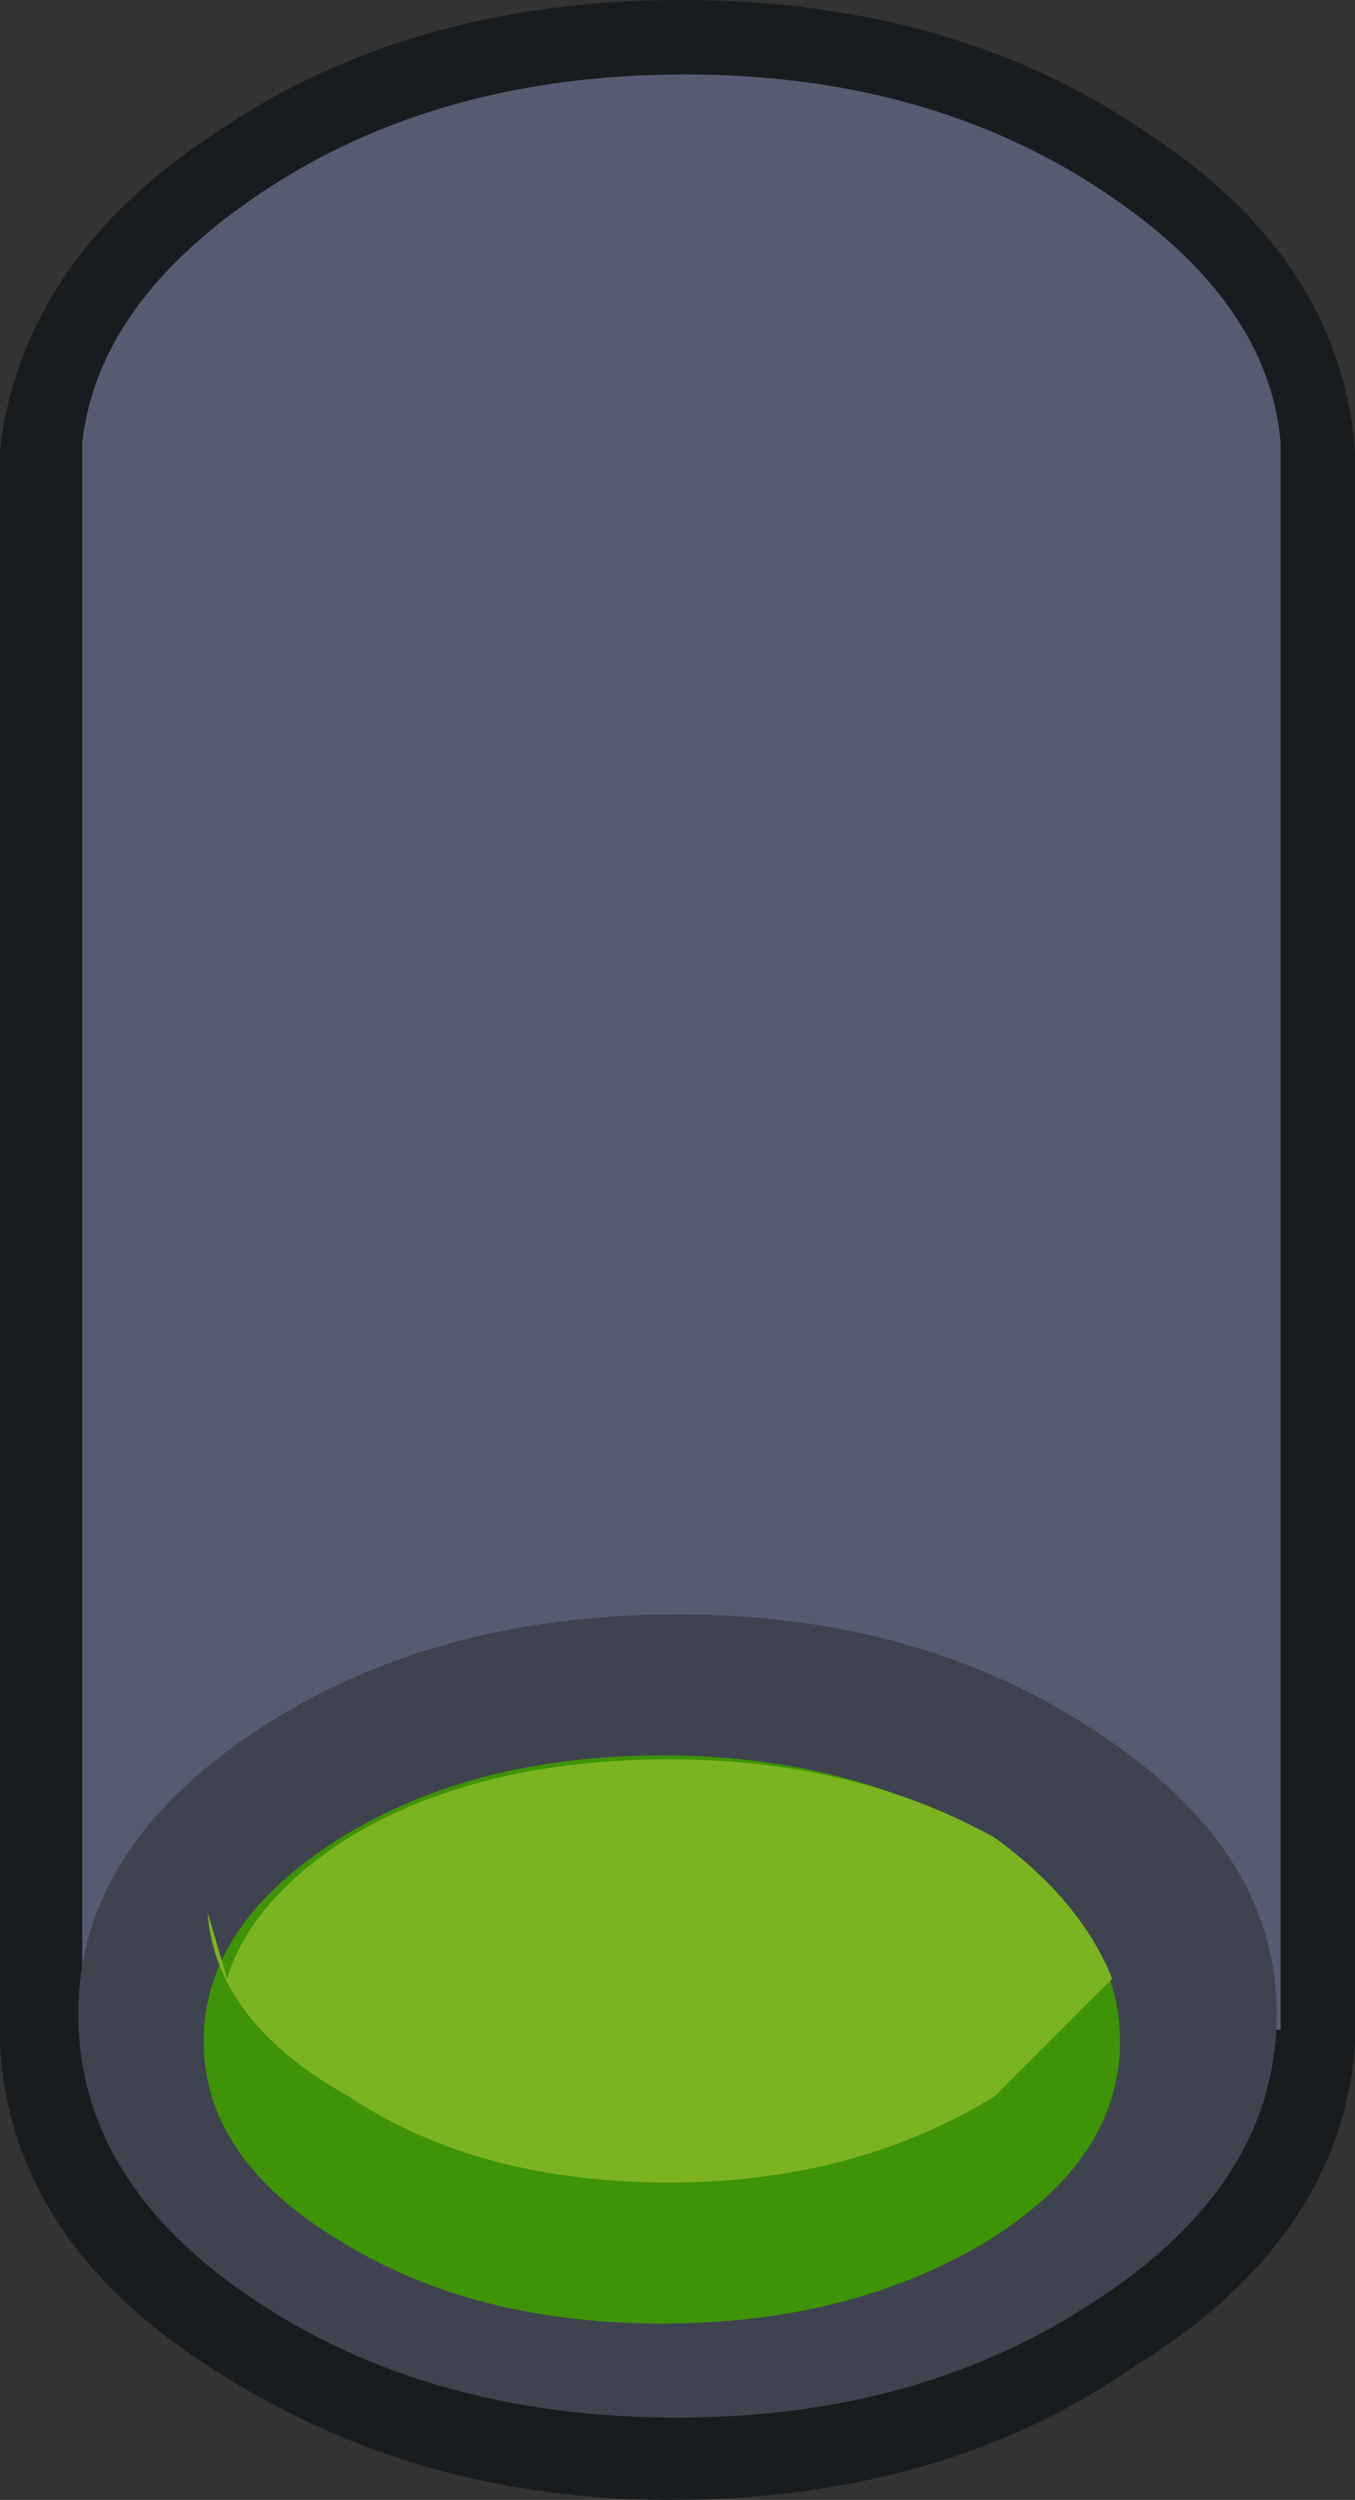 <?xml version="1.0" encoding="UTF-8" standalone="no"?>
<svg xmlns:xlink="http://www.w3.org/1999/xlink" height="31.9px" width="17.3px" xmlns="http://www.w3.org/2000/svg">
  <rect width="100%" height="100%" fill="#333333" stroke="none"/>
  <g transform="matrix(1.0, 0.0, 0.0, 1.0, -4.45, 2.95)">
    <path d="M20.75 22.85 L20.75 23.1 Q20.6 25.05 18.4 26.4 16.2 27.95 13.0 27.95 10.0 27.95 7.65 26.4 5.55 25.05 5.45 23.1 L5.45 3.1 5.45 2.85 Q5.7 0.9 7.8 -0.45 10.0 -1.95 13.15 -1.95 16.3 -1.95 18.5 -0.45 20.6 0.9 20.75 2.85 L20.75 22.85" fill="#ffffff" fill-rule="evenodd" stroke="none"/>
    <path d="M20.75 22.85 L20.75 23.1 Q20.6 25.05 18.4 26.4 16.2 27.95 13.0 27.95 10.0 27.95 7.65 26.4 5.55 25.05 5.45 23.1 L5.45 3.1 5.45 2.85 Q5.7 0.9 7.8 -0.45 10.0 -1.95 13.15 -1.95 16.3 -1.95 18.5 -0.45 20.6 0.9 20.75 2.85 L20.75 22.85 Z" fill="none" stroke="#191c1e" stroke-linecap="round" stroke-linejoin="round" stroke-width="2.0"/>
    <path d="M20.8 2.7 L20.8 22.95 5.5 22.95 5.5 3.1 5.5 2.7 Q5.7 0.9 7.8 -0.5 10.05 -2.0 13.2 -2.0 16.3 -2.0 18.55 -0.5 20.65 0.9 20.8 2.7" fill="#555c72" fill-rule="evenodd" stroke="none"/>
    <path d="M18.45 26.4 Q16.2 27.9 13.1 27.9 9.95 27.9 7.7 26.4 5.45 24.9 5.45 22.75 5.45 20.65 7.7 19.15 9.95 17.65 13.1 17.65 16.2 17.65 18.45 19.15 20.75 20.65 20.75 22.75 20.75 24.9 18.45 26.4" fill="#3f434f" fill-rule="evenodd" stroke="none"/>
    <path d="M17.05 25.65 Q15.3 26.7 12.9 26.7 10.5 26.7 8.8 25.65 7.05 24.6 7.05 23.1 7.05 21.6 8.8 20.5 10.5 19.45 12.9 19.45 15.3 19.45 17.05 20.5 18.75 21.6 18.75 23.1 18.75 24.6 17.05 25.65" fill="#3f9306" fill-rule="evenodd" stroke="none"/>
    <path d="M17.15 23.8 Q15.35 24.9 13.0 24.9 10.55 24.9 8.9 23.8 7.2 22.85 7.1 21.45 L7.35 22.3 Q7.65 21.3 8.9 20.5 10.55 19.5 13.0 19.5 15.35 19.5 17.15 20.5 18.25 21.3 18.65 22.3 L17.15 23.8" fill="#7cb421" fill-rule="evenodd" stroke="none"/>
  </g>
</svg>
